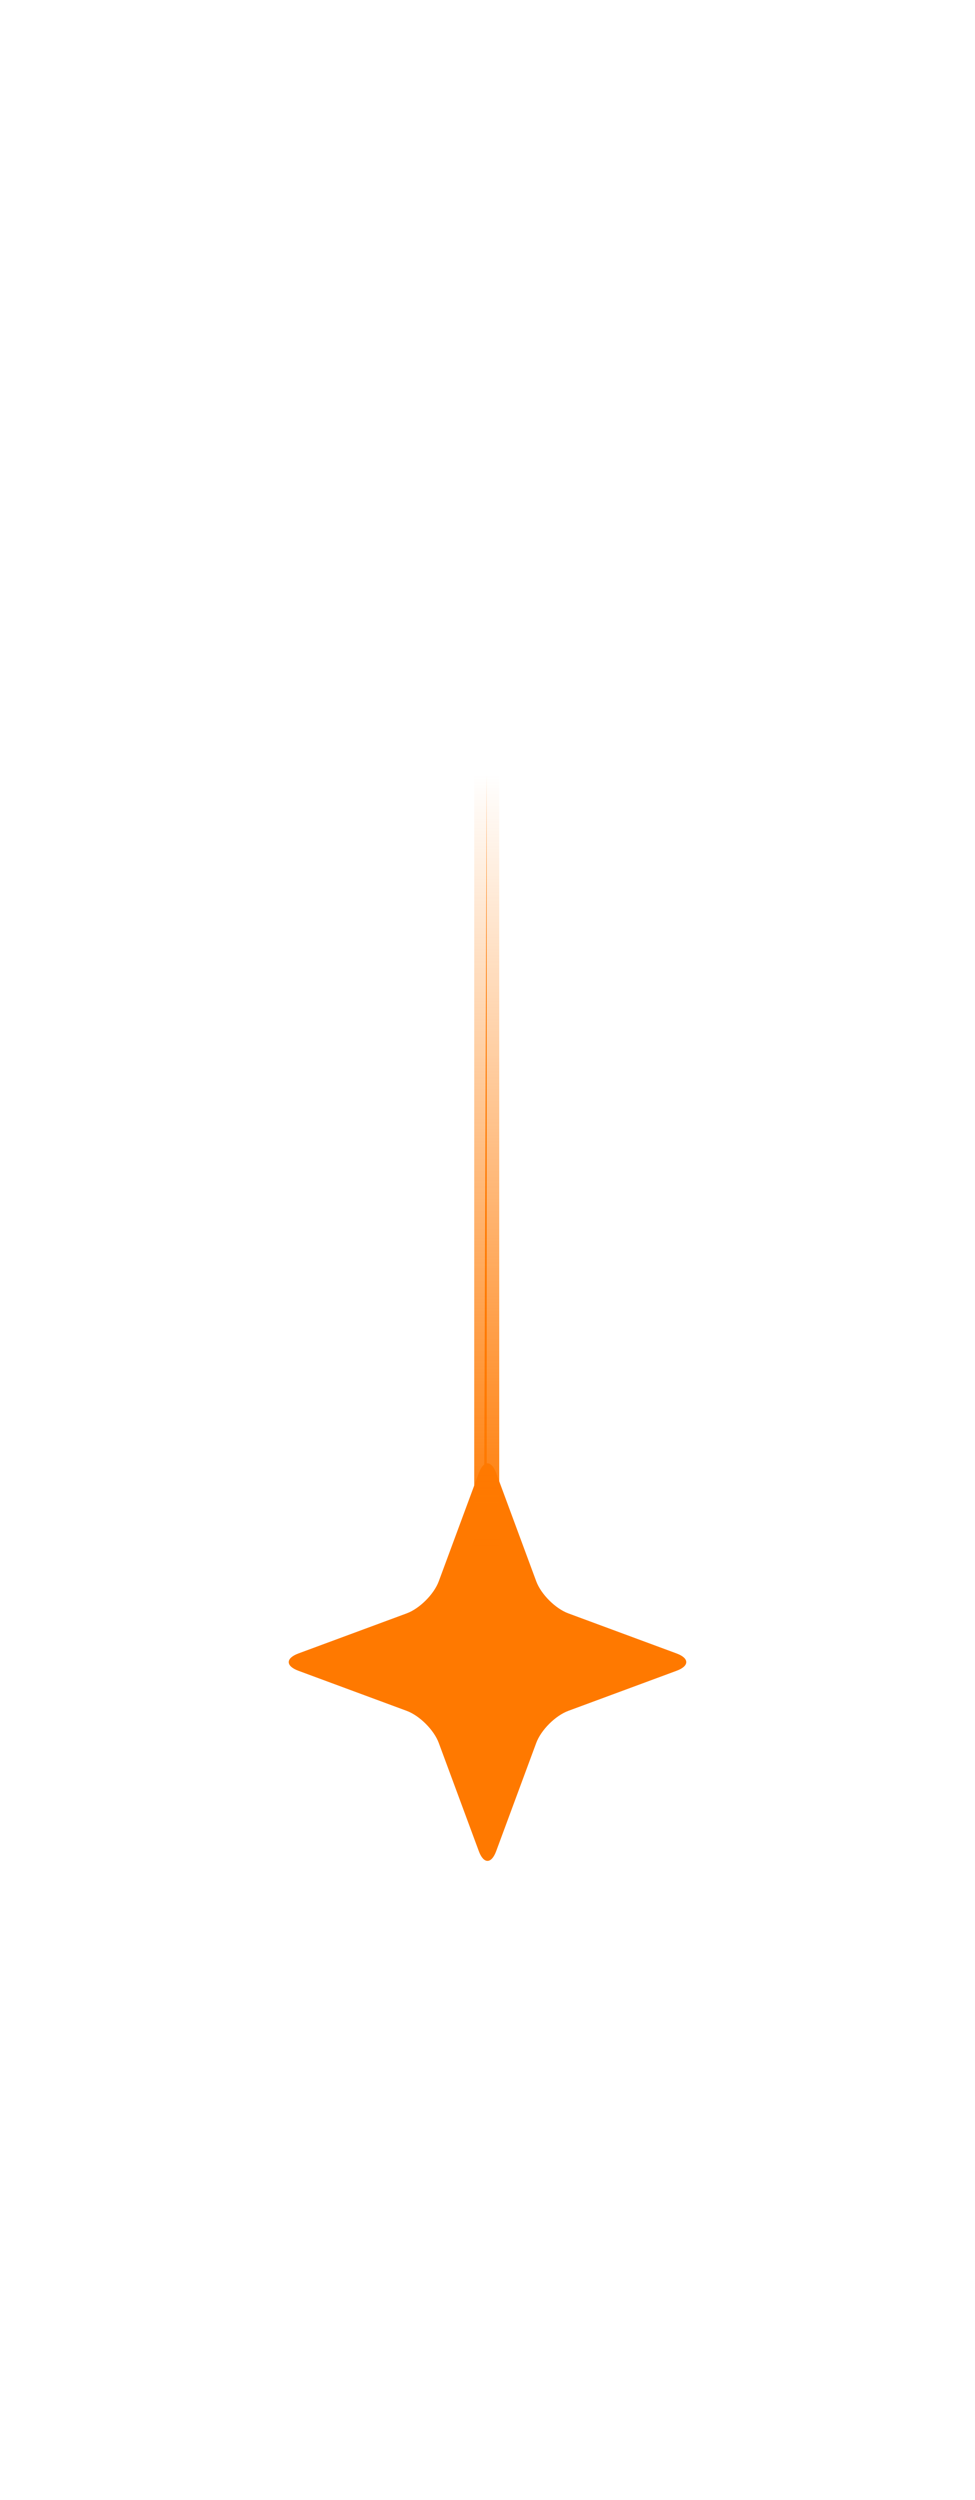 <svg xmlns="http://www.w3.org/2000/svg" xmlns:xlink="http://www.w3.org/1999/xlink" viewBox="0 0 39 100" width="39"
    height="100" preserveAspectRatio="xMidYMid meet"
    style="width: 100%; height: 100%; transform: translate3d(0px, 0px, 0px); content-visibility: visible;">
    <defs>
        <clipPath id="__lottie_element_17">
            <rect width="39" height="100" x="0" y="0"></rect>
        </clipPath>
        <linearGradient id="__lottie_element_25" spreadMethod="pad" gradientUnits="userSpaceOnUse" x1="-15.5" y1="0"
            x2="15.5" y2="0">
            <stop offset="0%" stop-color="#ff7900" stop-opacity="1"></stop>
            <stop offset="50%" stop-color="#ff7900" stop-opacity="0.5"></stop>
            <stop offset="100%" stop-color="#ff7900" stop-opacity="0"></stop>
        </linearGradient>
    </defs>
    <g clip-path="url(#__lottie_element_17)">
        <g transform="matrix(1,0,0,1,19.5,66.482)" opacity="1" style="display: block;">
            <g opacity="1" transform="matrix(1,0,0,1,0,0)">
                <path fill="#ff7900" fill-opacity="1"
                    d=" M-0.347,-7.562 C-0.156,-8.08 0.156,-8.08 0.347,-7.562 C0.347,-7.562 1.949,-3.234 1.949,-3.234 C2.14,-2.716 2.716,-2.14 3.234,-1.949 C3.234,-1.949 7.562,-0.347 7.562,-0.347 C8.08,-0.156 8.08,0.156 7.562,0.347 C7.562,0.347 3.234,1.949 3.234,1.949 C2.716,2.14 2.14,2.716 1.949,3.234 C1.949,3.234 0.347,7.562 0.347,7.562 C0.156,8.08 -0.156,8.08 -0.347,7.562 C-0.347,7.562 -1.949,3.234 -1.949,3.234 C-2.14,2.716 -2.716,2.14 -3.234,1.949 C-3.234,1.949 -7.562,0.347 -7.562,0.347 C-8.08,0.156 -8.08,-0.156 -7.562,-0.347 C-7.562,-0.347 -3.234,-1.949 -3.234,-1.949 C-2.716,-2.14 -2.14,-2.716 -1.949,-3.234 C-1.949,-3.234 -0.347,-7.562 -0.347,-7.562z">
                </path>
            </g>
        </g>
        <g transform="matrix(1,0,0,1,19.469,46.482)" opacity="1" style="display: block;">
            <g opacity="1" transform="matrix(0,-1,1,0,0,0)">
                <path fill="#ff7900" fill-opacity="1"
                    d=" M-19.829,-0.125 C-19.829,-0.125 -15.5,0 -15.5,0 C-15.5,0 15.5,0 15.5,0">
                </path>
                <path stroke="url(#__lottie_element_25)" stroke-linecap="round" stroke-linejoin="miter" fill-opacity="0"
                    stroke-miterlimit="4" stroke-opacity="1" stroke-width="1"
                    d=" M-19.829,-0.125 C-19.829,-0.125 -15.5,0 -15.5,0 C-15.5,0 15.5,0 15.5,0">
                </path>
            </g>
        </g>
    </g>
</svg>